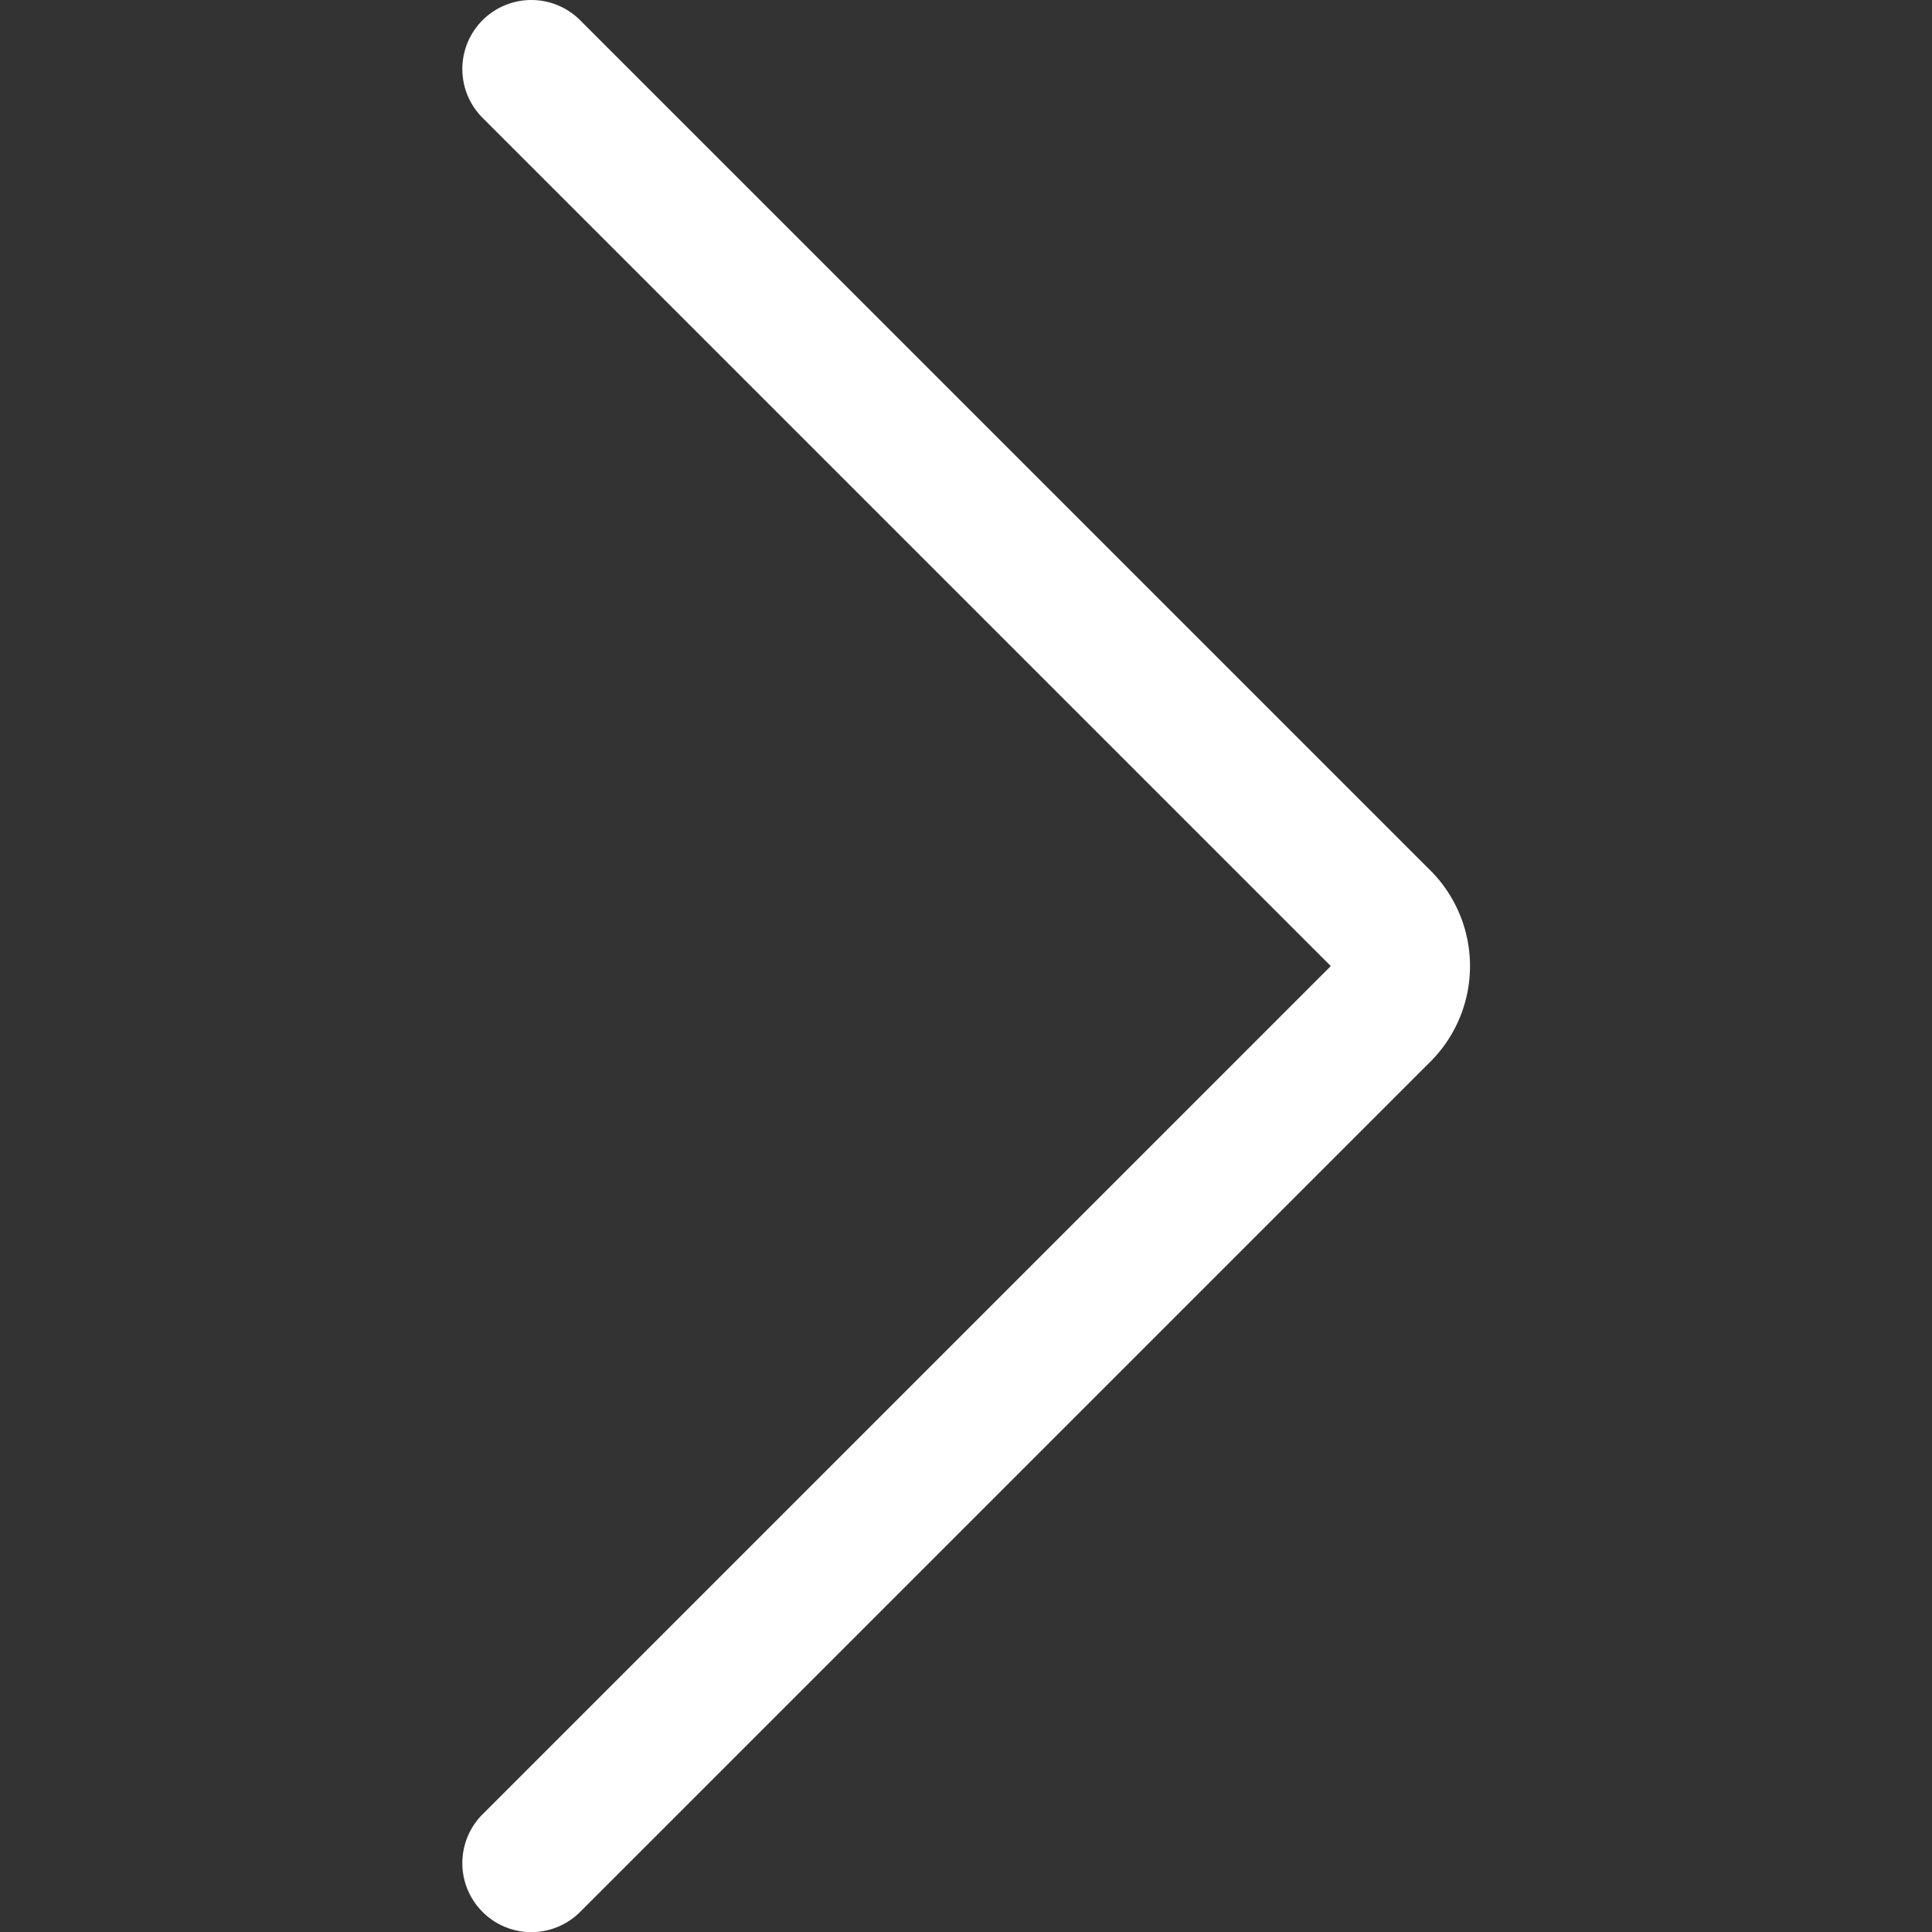 <svg xmlns="http://www.w3.org/2000/svg" viewBox="0 0 30 30">
  
<rect x="0" y="0" width="30" height="30" fill="#333333" stroke="none"/>
  
<g transform="matrix(2.143,0,0,2.143,0,0)"><path d="M3.85.5,10,6.65a.48.48,0,0,1,0,.7L3.85,13.5" style="fill: none;stroke: #FFFFFF;stroke-linecap: round;stroke-linejoin: round"></path></g></svg>